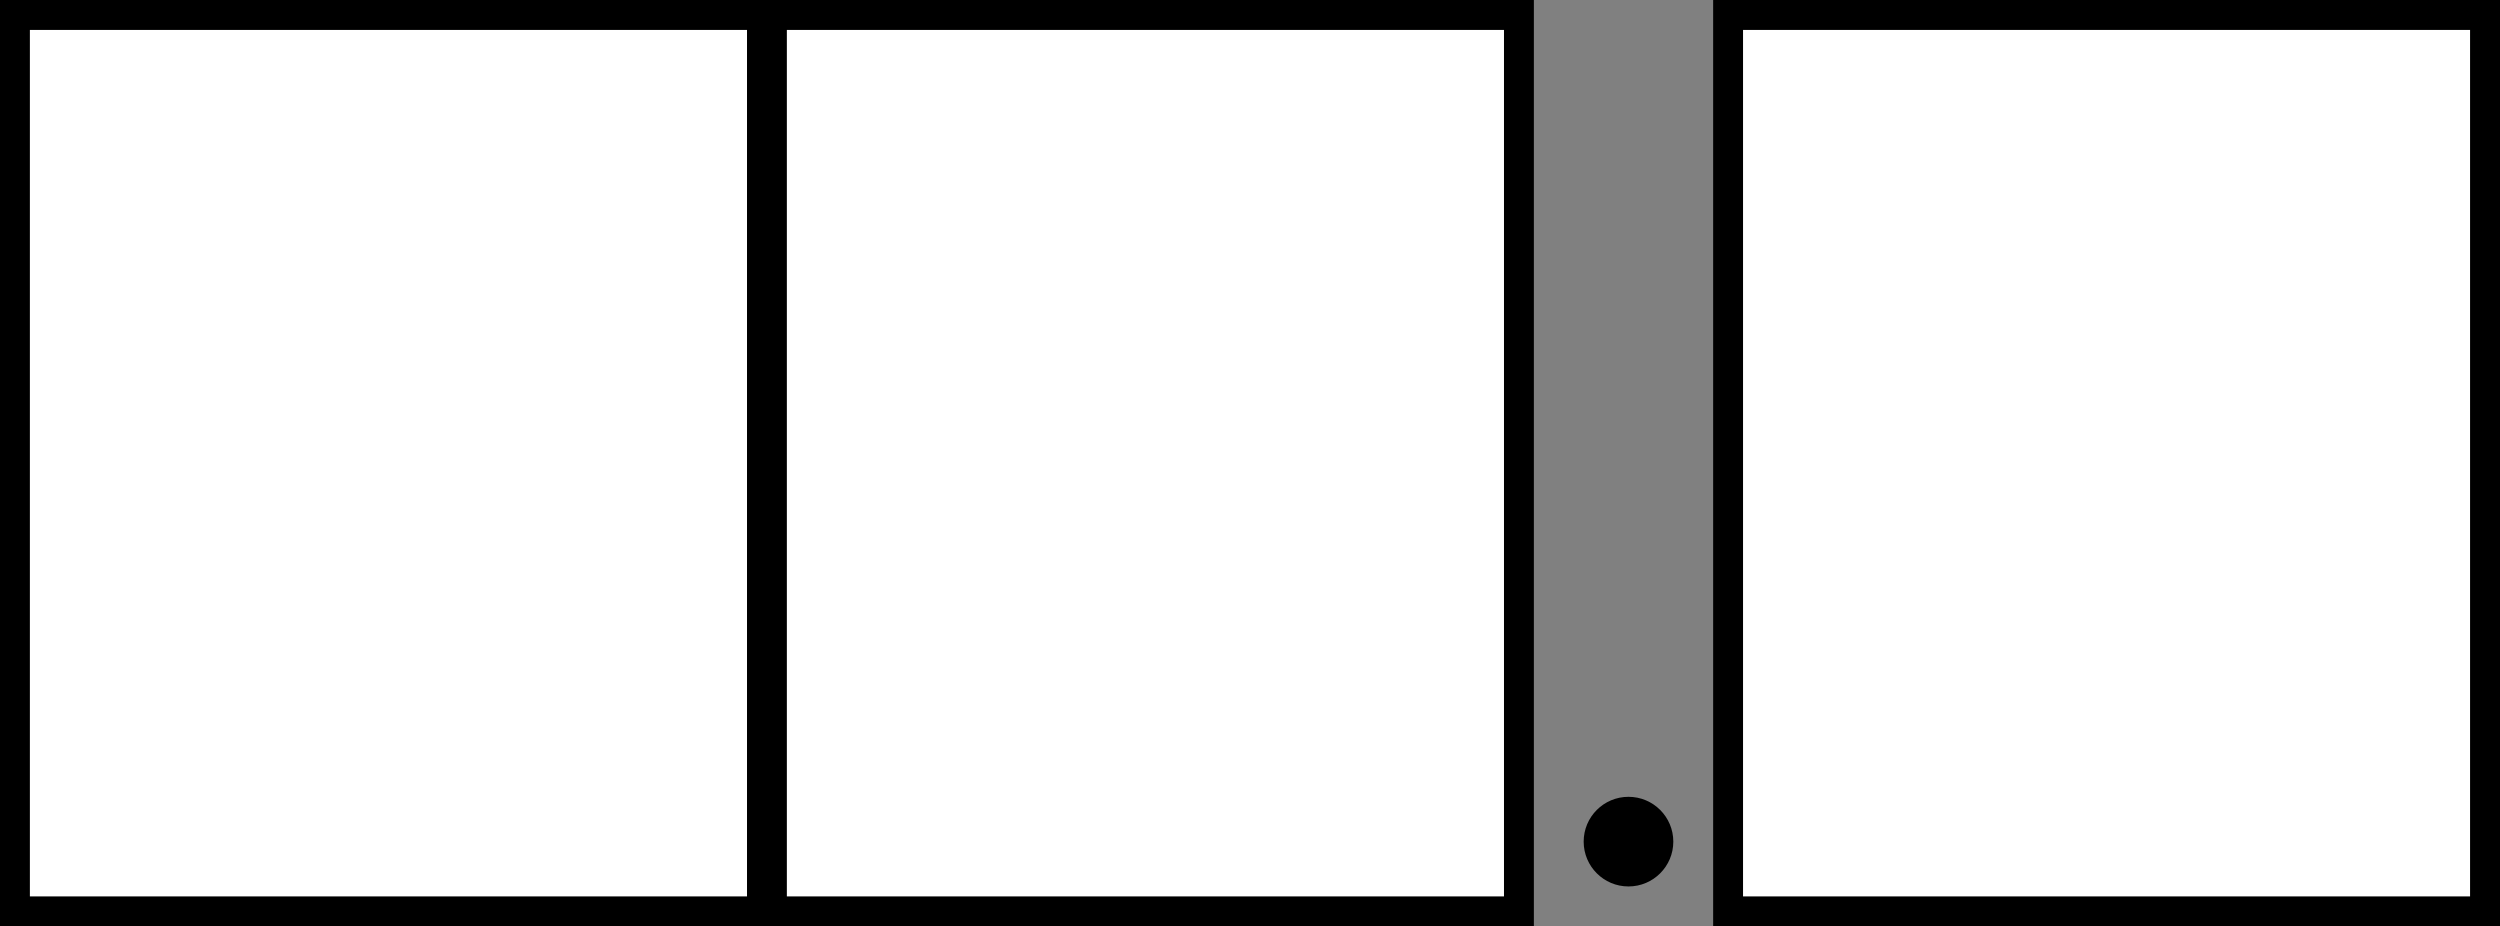 <?xml version="1.0" encoding="UTF-8"?>
<svg width="502px" height="186px" viewBox="0 0 502 186" version="1.1" xmlns="http://www.w3.org/2000/svg" xmlns:xlink="http://www.w3.org/1999/xlink">
    <rect x="0" y="0" width="502" height="186" fill="#808080" stroke="none"/>
    <!-- Generator: Sketch 51.2 (57519) - http://www.bohemiancoding.com/sketch -->
    <title>Group 4 Copy 2</title>
    <desc>Created with Sketch.</desc>
    <defs></defs>
    <g id="Page-3" stroke="none" stroke-width="1" fill="none" fill-rule="evenodd">
        <g id="Group-28">
            <rect id="Rectangle-5-Copy-3" fill="#FFFFFF" x="2" y="6" width="304" height="180"></rect>
            <rect id="Rectangle-5-Copy-4" fill="#FFFFFF" x="350" y="6" width="146" height="180"></rect>
            <path d="M6,6 L6,180 L152,180 L152,6 L6,6 Z M158,0 L158,186 L0,186 L0,0 L158,0 Z" id="Rectangle-16" fill="#000000" fill-rule="nonzero"></path>
            <path d="M156,6 L156,180 L302,180 L302,6 L156,6 Z M308,0 L308,186 L150,186 L150,0 L308,0 Z" id="Rectangle-16" fill="#000000" fill-rule="nonzero"></path>
            <circle id="Oval-2" fill="#000000" cx="327" cy="169" r="9"></circle>
            <path d="M350,6 L350,180 L496,180 L496,6 L350,6 Z M502,0 L502,186 L344,186 L344,0 L502,0 Z" id="Rectangle-16" fill="#000000" fill-rule="nonzero"></path>
        </g>
    </g>
</svg>